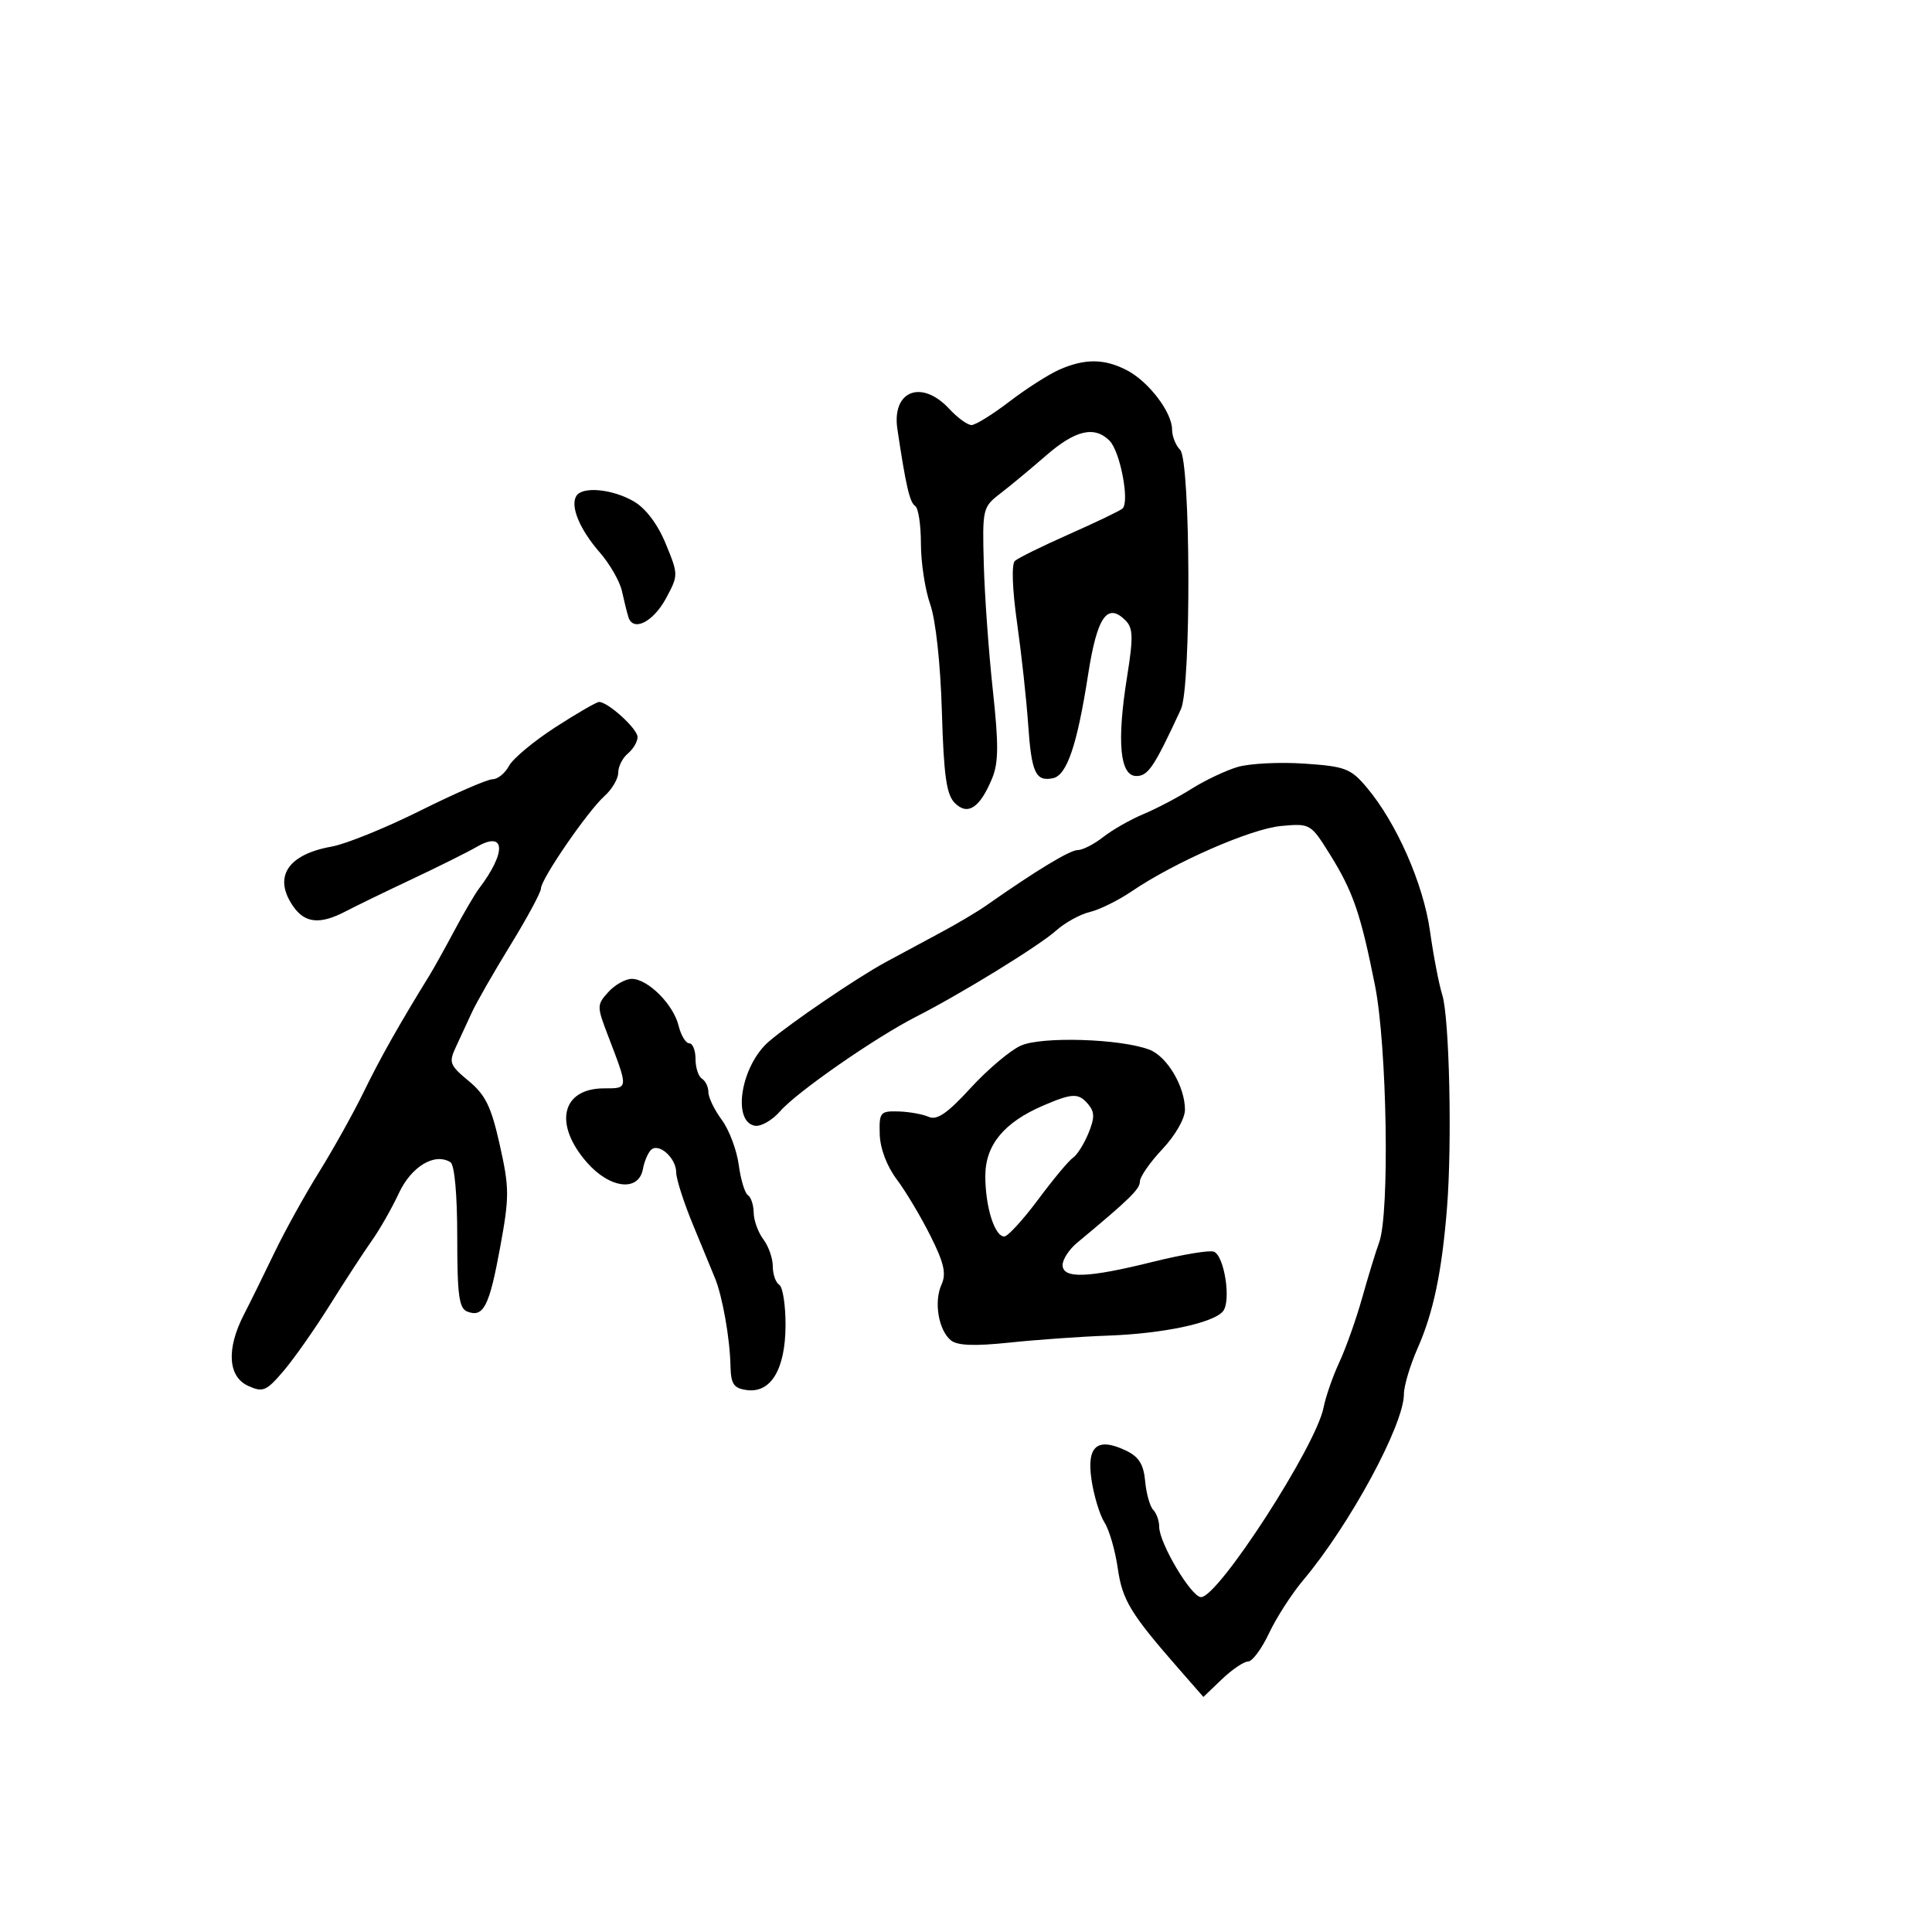 <svg xmlns="http://www.w3.org/2000/svg" width="300" height="300" viewBox="0 0 300 300" version="1.1">
	<path d="M 164.500 57.395 C 162.850 58.119, 159.359 60.351, 156.741 62.356 C 154.124 64.360, 151.476 66, 150.856 66 C 150.236 66, 148.687 64.875, 147.412 63.500 C 143.108 58.856, 138.454 60.663, 139.345 66.631 C 140.659 75.427, 141.266 78.046, 142.110 78.568 C 142.600 78.871, 143 81.510, 143 84.433 C 143 87.357, 143.649 91.588, 144.442 93.837 C 145.297 96.259, 146.035 103.045, 146.254 110.488 C 146.546 120.444, 146.963 123.391, 148.261 124.690 C 150.271 126.699, 152.154 125.457, 154.054 120.870 C 155.061 118.440, 155.084 115.603, 154.165 107.153 C 153.528 101.294, 152.898 92.514, 152.764 87.643 C 152.528 79.002, 152.590 78.734, 155.314 76.643 C 156.849 75.464, 160.045 72.813, 162.415 70.750 C 166.978 66.779, 169.941 66.084, 172.290 68.433 C 173.951 70.094, 175.451 78.012, 174.288 78.979 C 173.854 79.340, 170.125 81.129, 166 82.957 C 161.875 84.784, 158.092 86.647, 157.593 87.097 C 157.051 87.585, 157.187 91.465, 157.929 96.707 C 158.613 101.543, 159.389 108.650, 159.653 112.500 C 160.167 119.990, 160.809 121.385, 163.490 120.844 C 165.659 120.406, 167.255 115.715, 168.957 104.778 C 170.358 95.769, 171.925 93.496, 174.770 96.341 C 175.953 97.524, 175.992 98.965, 175.006 105.128 C 173.396 115.204, 173.894 120.500, 176.451 120.500 C 178.288 120.500, 179.216 119.109, 183.372 110.127 C 184.990 106.630, 184.883 71.485, 183.250 69.851 C 182.563 69.163, 182 67.747, 182 66.704 C 182 64.017, 178.353 59.234, 174.971 57.485 C 171.479 55.679, 168.468 55.653, 164.500 57.395 M 89.494 77.009 C 88.516 78.592, 90.010 82.202, 93.120 85.768 C 94.688 87.566, 96.240 90.266, 96.569 91.768 C 96.898 93.271, 97.353 95.096, 97.580 95.824 C 98.310 98.161, 101.442 96.585, 103.433 92.879 C 105.346 89.316, 105.346 89.234, 103.379 84.443 C 102.138 81.418, 100.289 78.956, 98.447 77.875 C 95.138 75.934, 90.440 75.479, 89.494 77.009 M 86.227 112.932 C 82.881 115.094, 79.645 117.794, 79.036 118.932 C 78.428 120.069, 77.281 121, 76.487 121 C 75.694 121, 70.648 123.193, 65.273 125.873 C 59.898 128.554, 53.700 131.067, 51.500 131.458 C 44.618 132.682, 42.363 136.218, 45.557 140.777 C 47.373 143.370, 49.723 143.584, 53.669 141.517 C 55.226 140.701, 59.875 138.443, 64 136.500 C 68.125 134.556, 72.620 132.316, 73.989 131.522 C 78.500 128.904, 78.695 132.290, 74.362 138 C 73.736 138.825, 72.024 141.750, 70.558 144.500 C 69.092 147.250, 67.354 150.374, 66.696 151.442 C 61.933 159.172, 59.036 164.306, 56.506 169.500 C 54.898 172.800, 51.764 178.425, 49.541 182 C 47.319 185.575, 44.204 191.200, 42.620 194.500 C 41.037 197.800, 38.899 202.136, 37.870 204.136 C 35.133 209.458, 35.390 213.765, 38.531 215.196 C 40.823 216.240, 41.340 216.026, 43.995 212.925 C 45.607 211.041, 48.856 206.419, 51.213 202.653 C 53.571 198.887, 56.505 194.387, 57.734 192.653 C 58.963 190.919, 60.854 187.602, 61.935 185.281 C 63.873 181.126, 67.491 178.949, 69.943 180.465 C 70.582 180.860, 71 185.461, 71 192.090 C 71 201.130, 71.276 203.169, 72.567 203.664 C 75.076 204.627, 75.978 202.863, 77.658 193.711 C 79.109 185.811, 79.105 184.498, 77.609 177.800 C 76.277 171.836, 75.391 170.014, 72.769 167.846 C 69.828 165.414, 69.662 164.974, 70.780 162.596 C 71.451 161.168, 72.563 158.764, 73.250 157.253 C 73.938 155.742, 76.638 151.025, 79.250 146.770 C 81.862 142.516, 84 138.553, 84 137.963 C 84 136.502, 91.253 125.952, 93.878 123.595 C 95.045 122.547, 96 120.915, 96 119.967 C 96 119.020, 96.675 117.685, 97.500 117 C 98.325 116.315, 99 115.168, 99 114.450 C 99 113.172, 94.422 109, 93.020 109 C 92.630 109, 89.573 110.769, 86.227 112.932 M 192.139 119.107 C 190.291 119.661, 187.083 121.185, 185.011 122.493 C 182.939 123.801, 179.587 125.563, 177.563 126.409 C 175.539 127.255, 172.724 128.859, 171.307 129.973 C 169.890 131.088, 168.105 132, 167.341 132 C 166.122 132, 160.851 135.197, 153.092 140.642 C 151.768 141.571, 148.618 143.439, 146.092 144.792 C 143.567 146.146, 139.700 148.227, 137.500 149.417 C 133.175 151.756, 122.790 158.812, 119.410 161.709 C 115.089 165.411, 113.620 174.121, 117.201 174.804 C 118.137 174.982, 119.918 173.959, 121.160 172.531 C 123.737 169.568, 135.925 161.098, 142.249 157.876 C 149.281 154.294, 161.334 146.878, 164 144.494 C 165.375 143.264, 167.726 141.969, 169.224 141.616 C 170.722 141.264, 173.647 139.820, 175.724 138.408 C 182.407 133.865, 194.271 128.680, 198.950 128.256 C 203.450 127.848, 203.533 127.897, 206.500 132.656 C 210.107 138.442, 211.279 141.848, 213.505 153 C 215.382 162.406, 215.807 188.424, 214.157 192.912 C 213.633 194.335, 212.449 198.200, 211.524 201.500 C 210.599 204.800, 209.005 209.300, 207.982 211.500 C 206.958 213.700, 205.851 216.882, 205.521 218.570 C 204.352 224.547, 189.194 248, 186.500 248 C 184.989 248, 180 239.615, 180 237.074 C 180 236.153, 179.582 234.973, 179.071 234.450 C 178.561 233.928, 177.998 231.928, 177.821 230.007 C 177.580 227.383, 176.841 226.200, 174.850 225.250 C 170.372 223.115, 168.703 224.536, 169.494 229.809 C 169.867 232.298, 170.774 235.271, 171.508 236.417 C 172.243 237.563, 173.167 240.750, 173.562 243.500 C 174.278 248.495, 175.533 250.555, 183.181 259.294 L 186.862 263.500 189.736 260.750 C 191.316 259.238, 193.145 258, 193.800 258 C 194.454 258, 195.918 256.026, 197.051 253.614 C 198.185 251.202, 200.576 247.489, 202.364 245.364 C 209.598 236.767, 218 221.240, 218 216.471 C 218 215.203, 218.961 211.991, 220.134 209.333 C 222.583 203.789, 223.899 197.485, 224.694 187.500 C 225.494 177.447, 225.061 158.017, 223.958 154.500 C 223.441 152.850, 222.583 148.397, 222.052 144.604 C 221.022 137.242, 216.842 127.744, 212.224 122.272 C 209.736 119.324, 208.893 119.003, 202.500 118.572 C 198.650 118.312, 193.988 118.553, 192.139 119.107 M 94.457 154.048 C 92.664 156.029, 92.662 156.247, 94.406 160.798 C 97.603 169.141, 97.613 169, 93.817 169 C 87.194 169, 85.909 174.548, 91.149 180.517 C 94.731 184.596, 99.198 185.102, 99.839 181.500 C 100.034 180.400, 100.581 179.092, 101.055 178.592 C 102.231 177.352, 105 179.783, 105 182.057 C 105 183.053, 106.173 186.710, 107.607 190.184 C 109.042 193.658, 110.584 197.400, 111.035 198.500 C 112.178 201.285, 113.337 207.831, 113.426 212 C 113.488 214.918, 113.903 215.557, 115.926 215.843 C 119.696 216.375, 121.951 212.637, 121.978 205.809 C 121.990 202.679, 121.550 199.840, 121 199.500 C 120.450 199.160, 120 197.870, 120 196.632 C 120 195.395, 119.339 193.509, 118.532 192.441 C 117.724 191.374, 117.049 189.514, 117.032 188.309 C 117.014 187.104, 116.611 185.877, 116.135 185.583 C 115.659 185.289, 115.018 183.169, 114.710 180.871 C 114.401 178.573, 113.216 175.430, 112.075 173.887 C 110.934 172.344, 110 170.414, 110 169.600 C 110 168.785, 109.550 167.840, 109 167.500 C 108.450 167.160, 108 165.784, 108 164.441 C 108 163.098, 107.559 162, 107.019 162 C 106.480 162, 105.735 160.762, 105.364 159.250 C 104.555 155.953, 100.596 152, 98.103 152 C 97.117 152, 95.476 152.921, 94.457 154.048 M 158.500 162.369 C 156.850 163.114, 153.344 166.077, 150.709 168.953 C 147.110 172.882, 145.493 173.994, 144.209 173.425 C 143.269 173.008, 141.150 172.630, 139.500 172.584 C 136.685 172.505, 136.506 172.724, 136.603 176.124 C 136.665 178.322, 137.703 181.076, 139.241 183.124 C 140.635 184.981, 142.993 188.930, 144.481 191.899 C 146.592 196.115, 146.968 197.774, 146.197 199.468 C 144.989 202.119, 145.721 206.524, 147.635 208.112 C 148.642 208.948, 151.267 209.052, 156.774 208.474 C 161.023 208.029, 167.875 207.543, 172 207.396 C 180.577 207.090, 188.388 205.443, 189.900 203.620 C 191.206 202.046, 190.127 194.986, 188.484 194.356 C 187.810 194.097, 183.538 194.811, 178.992 195.943 C 168.883 198.458, 165 198.592, 165 196.424 C 165 195.558, 166.012 194.008, 167.250 192.980 C 175.401 186.210, 177 184.649, 177 183.468 C 177 182.739, 178.575 180.472, 180.500 178.431 C 182.505 176.305, 184 173.691, 184 172.310 C 184 168.712, 181.227 164.037, 178.471 162.989 C 173.996 161.288, 161.737 160.907, 158.500 162.369 M 162 171.667 C 155.882 174.295, 153 177.803, 153 182.622 C 153 187.395, 154.445 192, 155.943 192 C 156.489 192, 158.860 189.412, 161.212 186.250 C 163.564 183.088, 165.994 180.173, 166.613 179.774 C 167.232 179.374, 168.302 177.686, 168.991 176.023 C 169.990 173.610, 169.992 172.695, 168.999 171.499 C 167.499 169.691, 166.545 169.714, 162 171.667" stroke="none" fill="black" fill-rule="evenodd"/>
</svg>